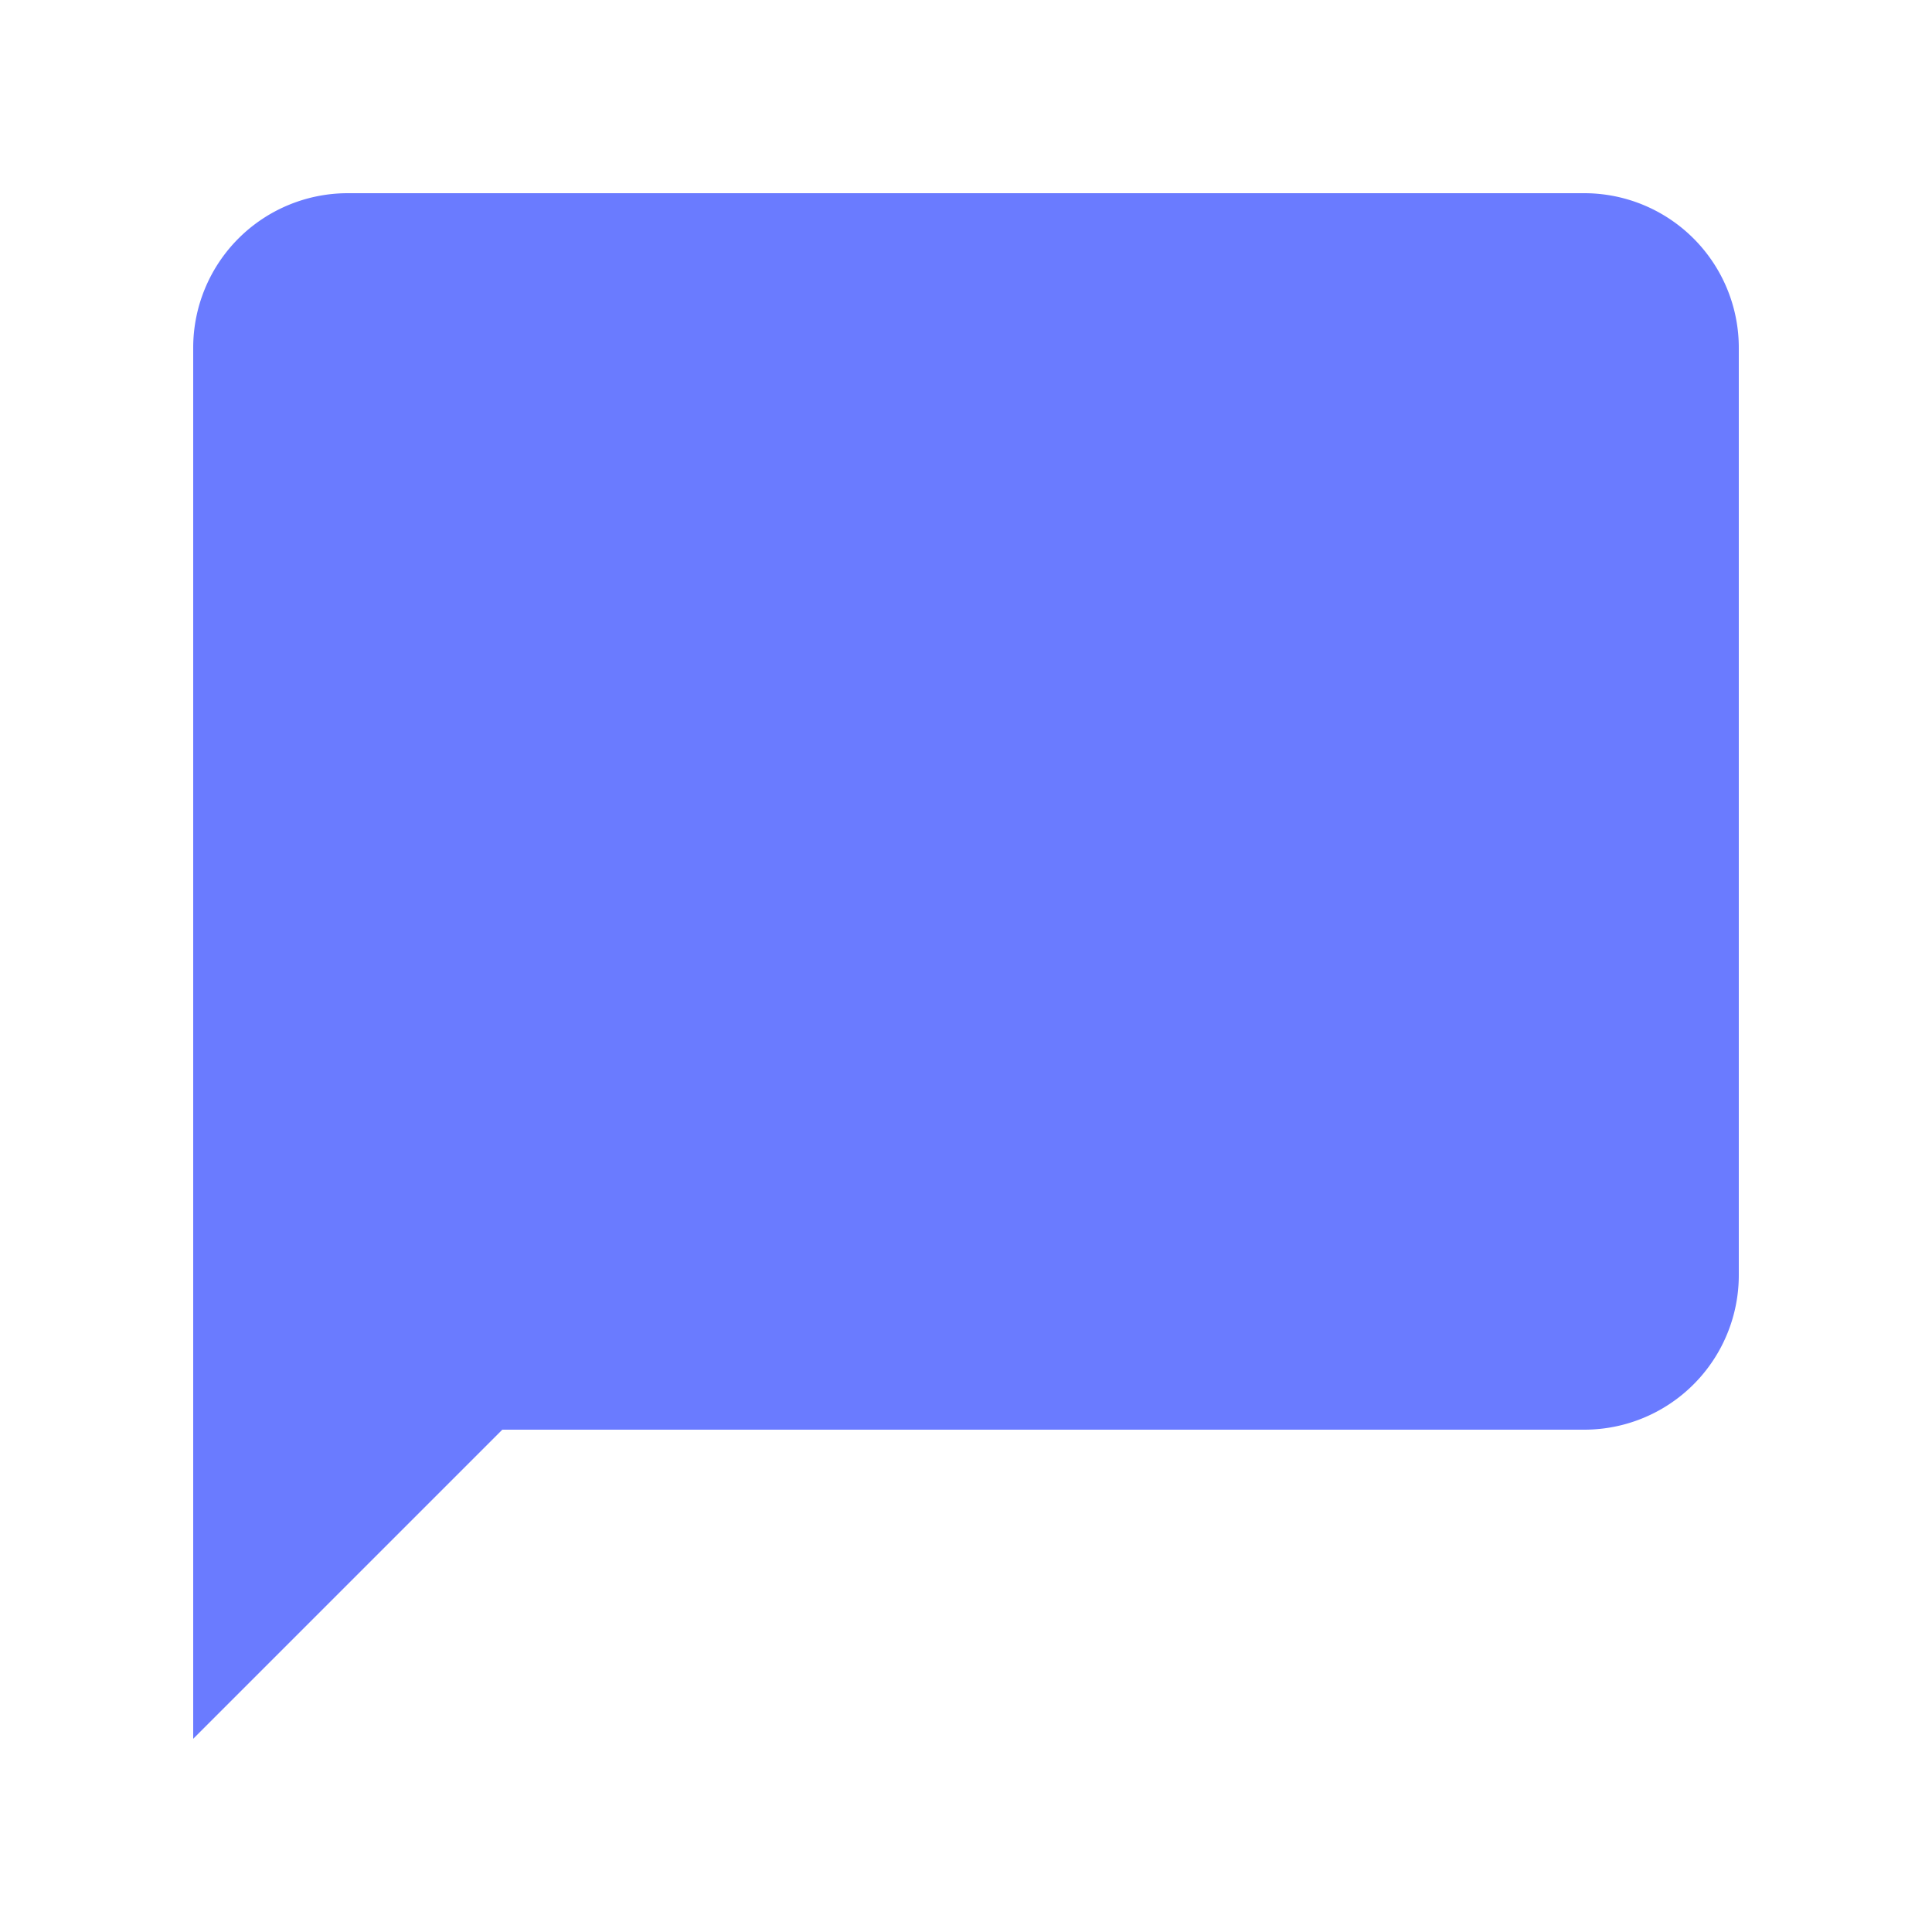 <svg id="chat_bubble-24px" xmlns="http://www.w3.org/2000/svg" width="20" height="20" viewBox="0 0 20 20">
  <path id="Path_230" data-name="Path 230" d="M0,0H20V20H0Z" fill="none"/>
  <path id="Path_231" data-name="Path 231" d="M16.4,2H3.6A1.6,1.6,0,0,0,2,3.6V18l3.2-3.2H16.4A1.6,1.6,0,0,0,18,13.2V3.6A1.6,1.6,0,0,0,16.4,2Z" fill="#6a7bff"/>
</svg>
